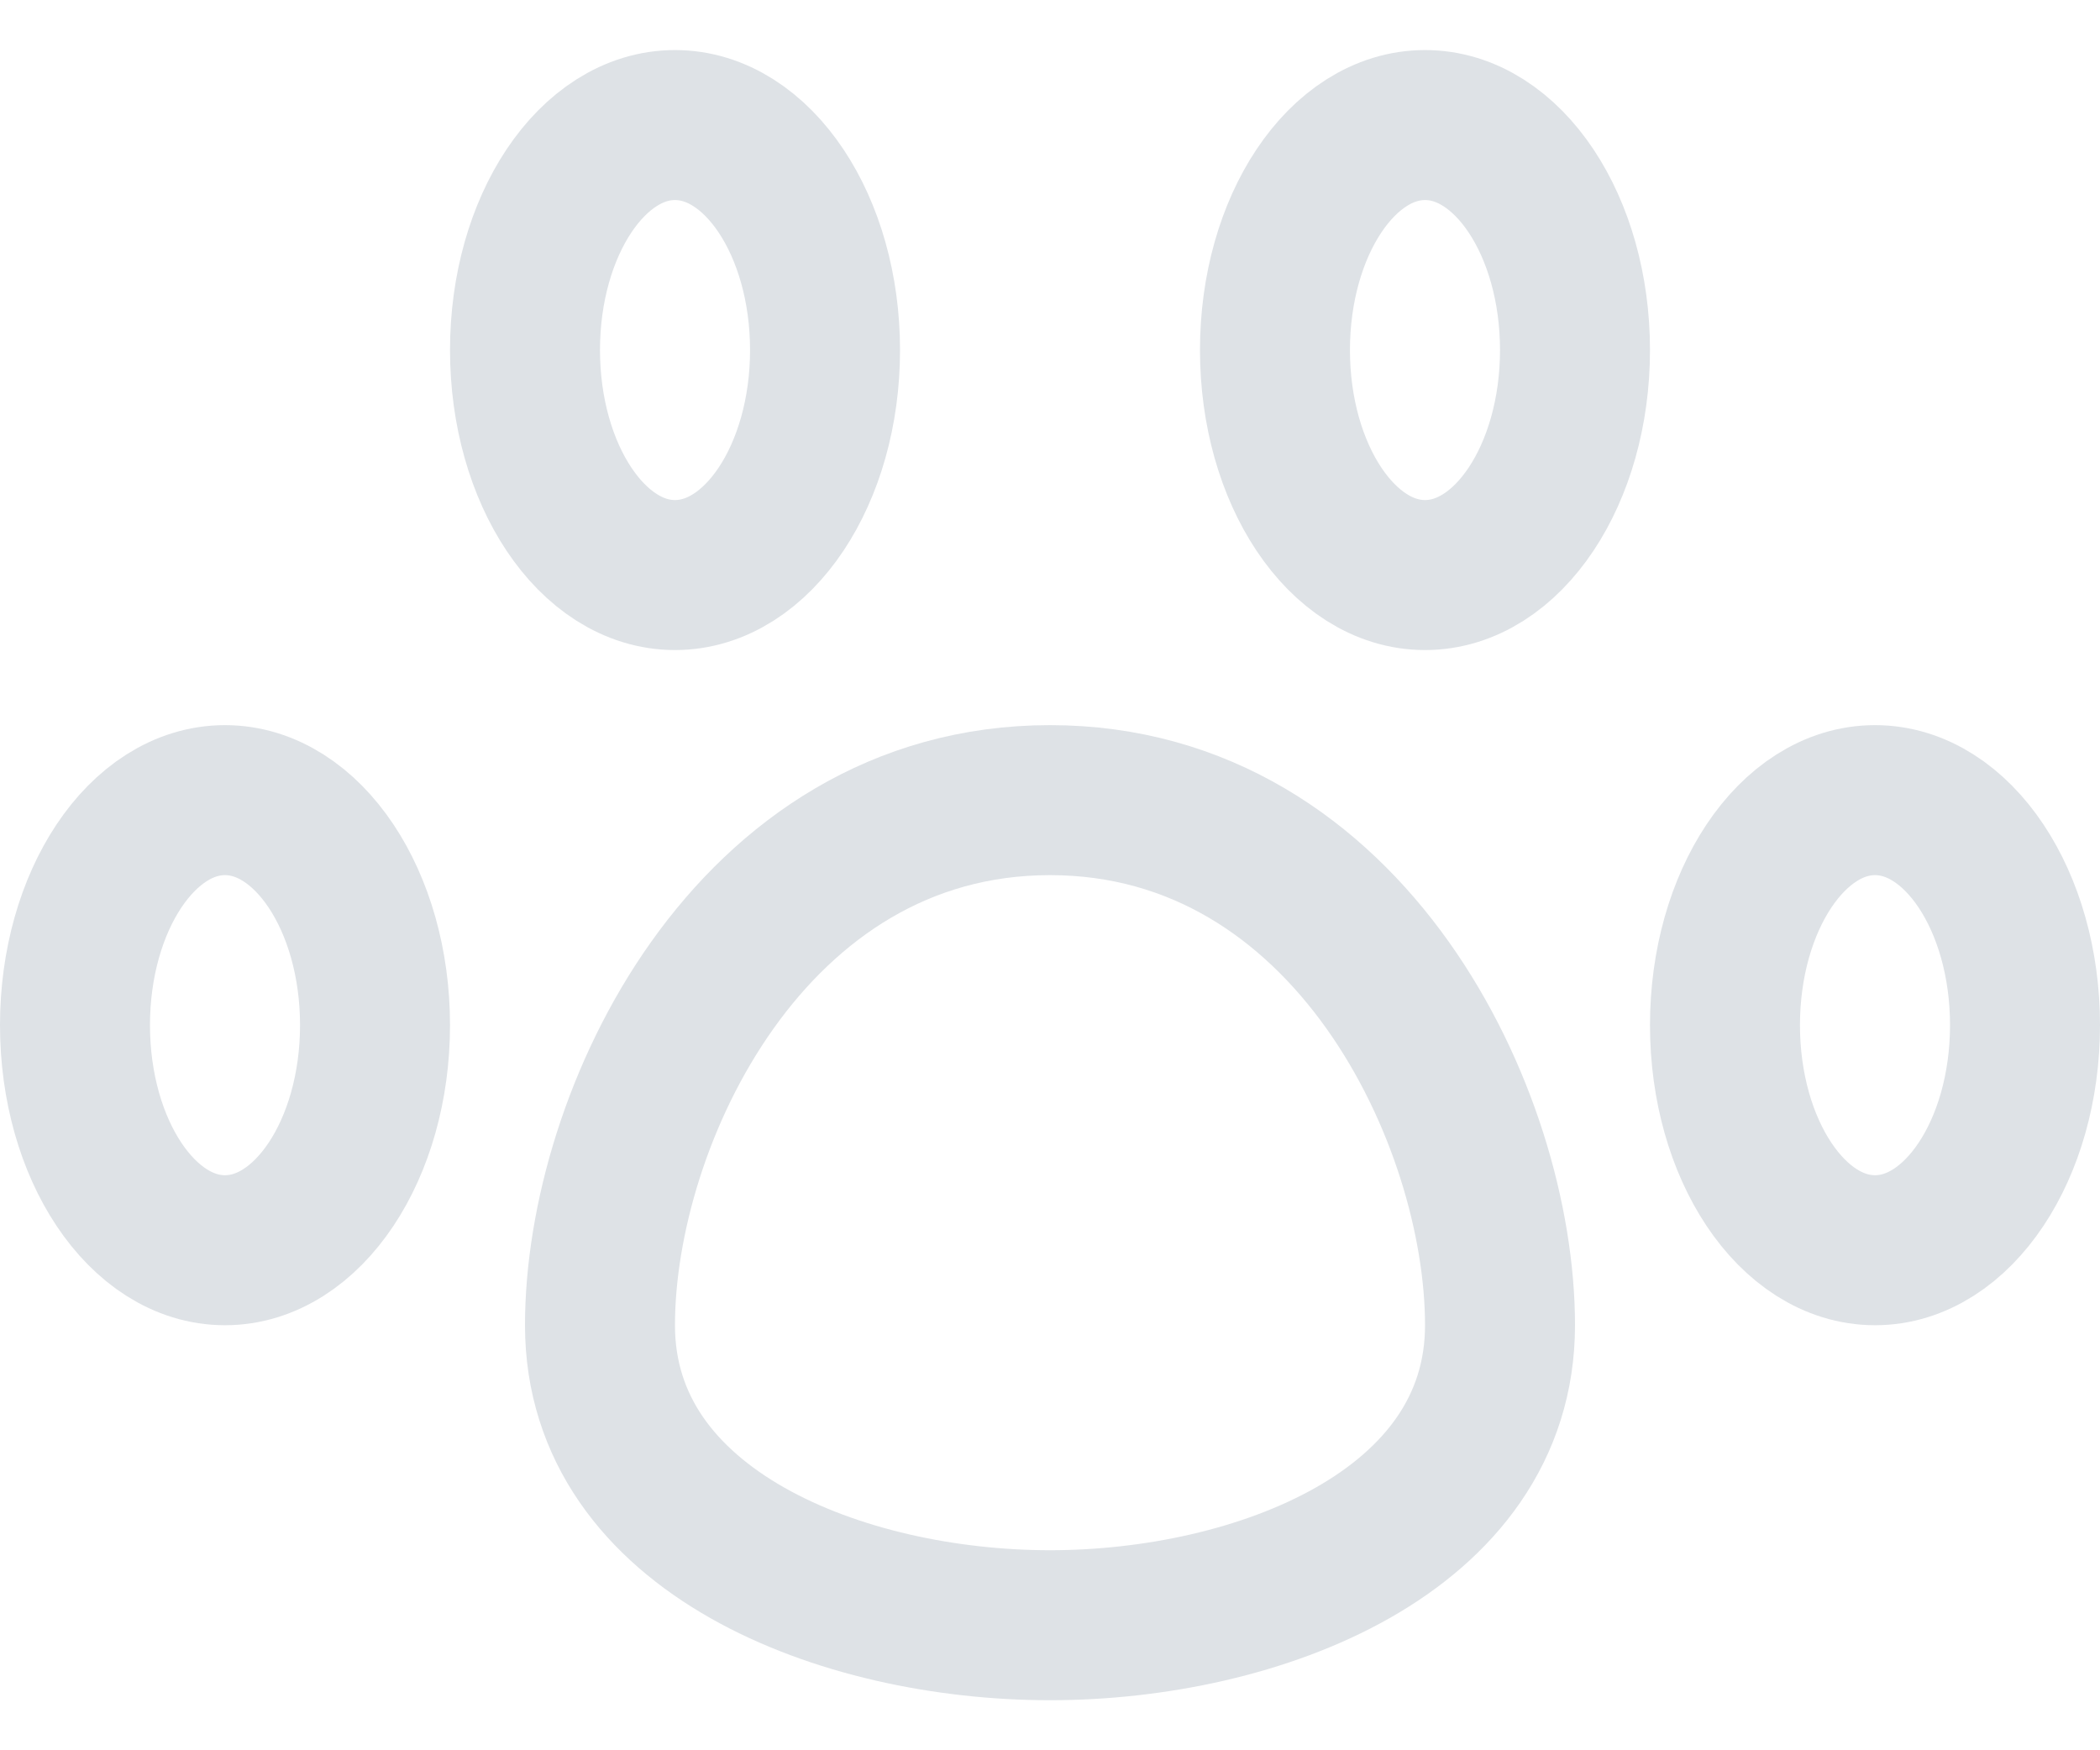 <svg width="24" height="20" viewBox="0 0 24 20" fill="none" xmlns="http://www.w3.org/2000/svg">
<path d="M2.571 14.286C3.518 14.286 4.286 13.134 4.286 11.714C4.286 10.294 3.518 9.143 2.571 9.143C1.625 9.143 0.857 10.294 0.857 11.714C0.857 13.134 1.625 14.286 2.571 14.286Z" stroke="#DEE2E6" stroke-width="1.714" stroke-linecap="round" stroke-linejoin="round"/>
<path d="M7.714 6.571C8.661 6.571 9.429 5.42 9.429 4C9.429 2.58 8.661 1.429 7.714 1.429C6.768 1.429 6 2.58 6 4C6 5.42 6.768 6.571 7.714 6.571Z" stroke="#DEE2E6" stroke-width="1.714" stroke-linecap="round" stroke-linejoin="round"/>
<path d="M16.286 6.571C17.233 6.571 18 5.42 18 4C18 2.58 17.233 1.429 16.286 1.429C15.339 1.429 14.571 2.58 14.571 4C14.571 5.42 15.339 6.571 16.286 6.571Z" stroke="#DEE2E6" stroke-width="1.714" stroke-linecap="round" stroke-linejoin="round"/>
<path d="M21.429 14.286C22.375 14.286 23.143 13.134 23.143 11.714C23.143 10.294 22.375 9.143 21.429 9.143C20.482 9.143 19.714 10.294 19.714 11.714C19.714 13.134 20.482 14.286 21.429 14.286Z" stroke="#DEE2E6" stroke-width="1.714" stroke-linecap="round" stroke-linejoin="round"/>
<path d="M17.143 15.143C17.143 17.509 14.366 18.571 12 18.571C9.634 18.571 6.857 17.509 6.857 15.143C6.857 12.777 8.571 9.143 12 9.143C15.429 9.143 17.143 12.777 17.143 15.143Z" stroke="#DEE2E6" stroke-width="1.714" stroke-linecap="round" stroke-linejoin="round"/>
</svg>